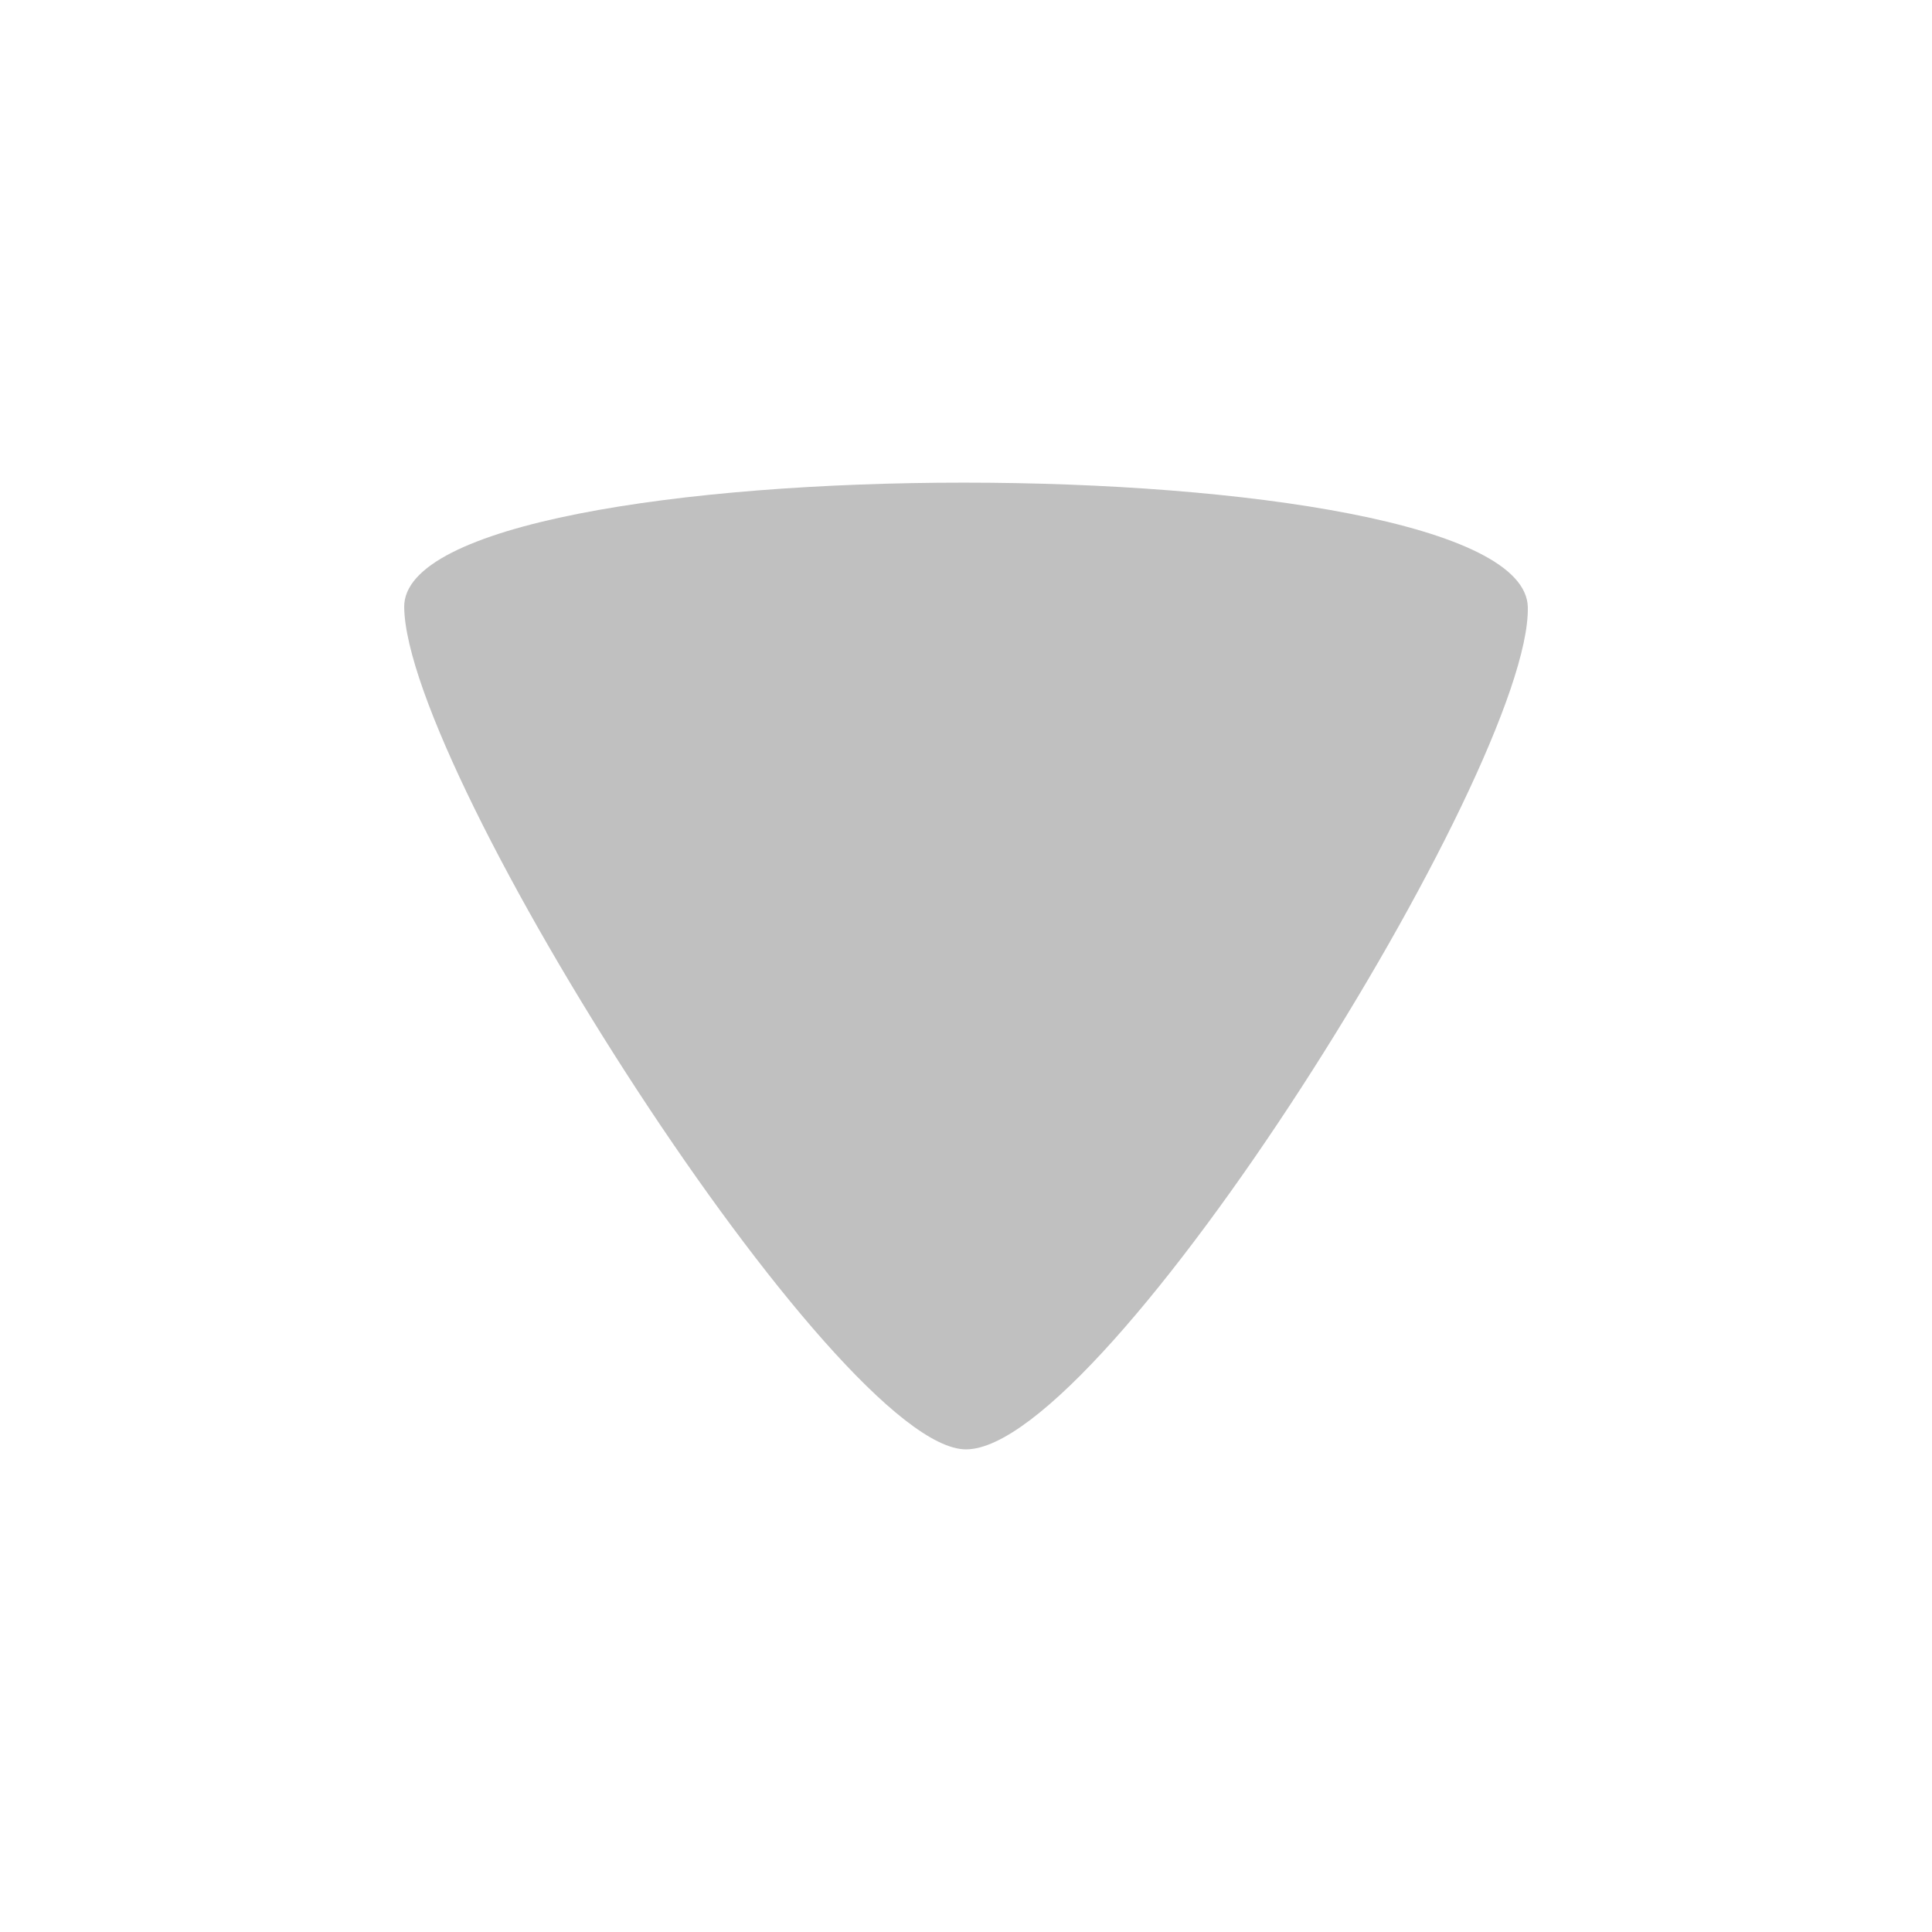 <?xml version="1.0" encoding="UTF-8" standalone="no"?>
<svg width="48px" height="48px" viewBox="0 0 48 48" version="1.1" xmlns="http://www.w3.org/2000/svg" xmlns:xlink="http://www.w3.org/1999/xlink" xml:space="preserve" xmlns:serif="http://www.serif.com/">
<path fill="#C0C0C0" d="M24,36.009c-3.206,-0 -13.909,-16.796 -13.958,-20.926c-0.049,-4.123 27.824,-4.122 27.916,0c0.088,3.992 -10.477,20.926 -13.958,20.926Z"/>
</svg>